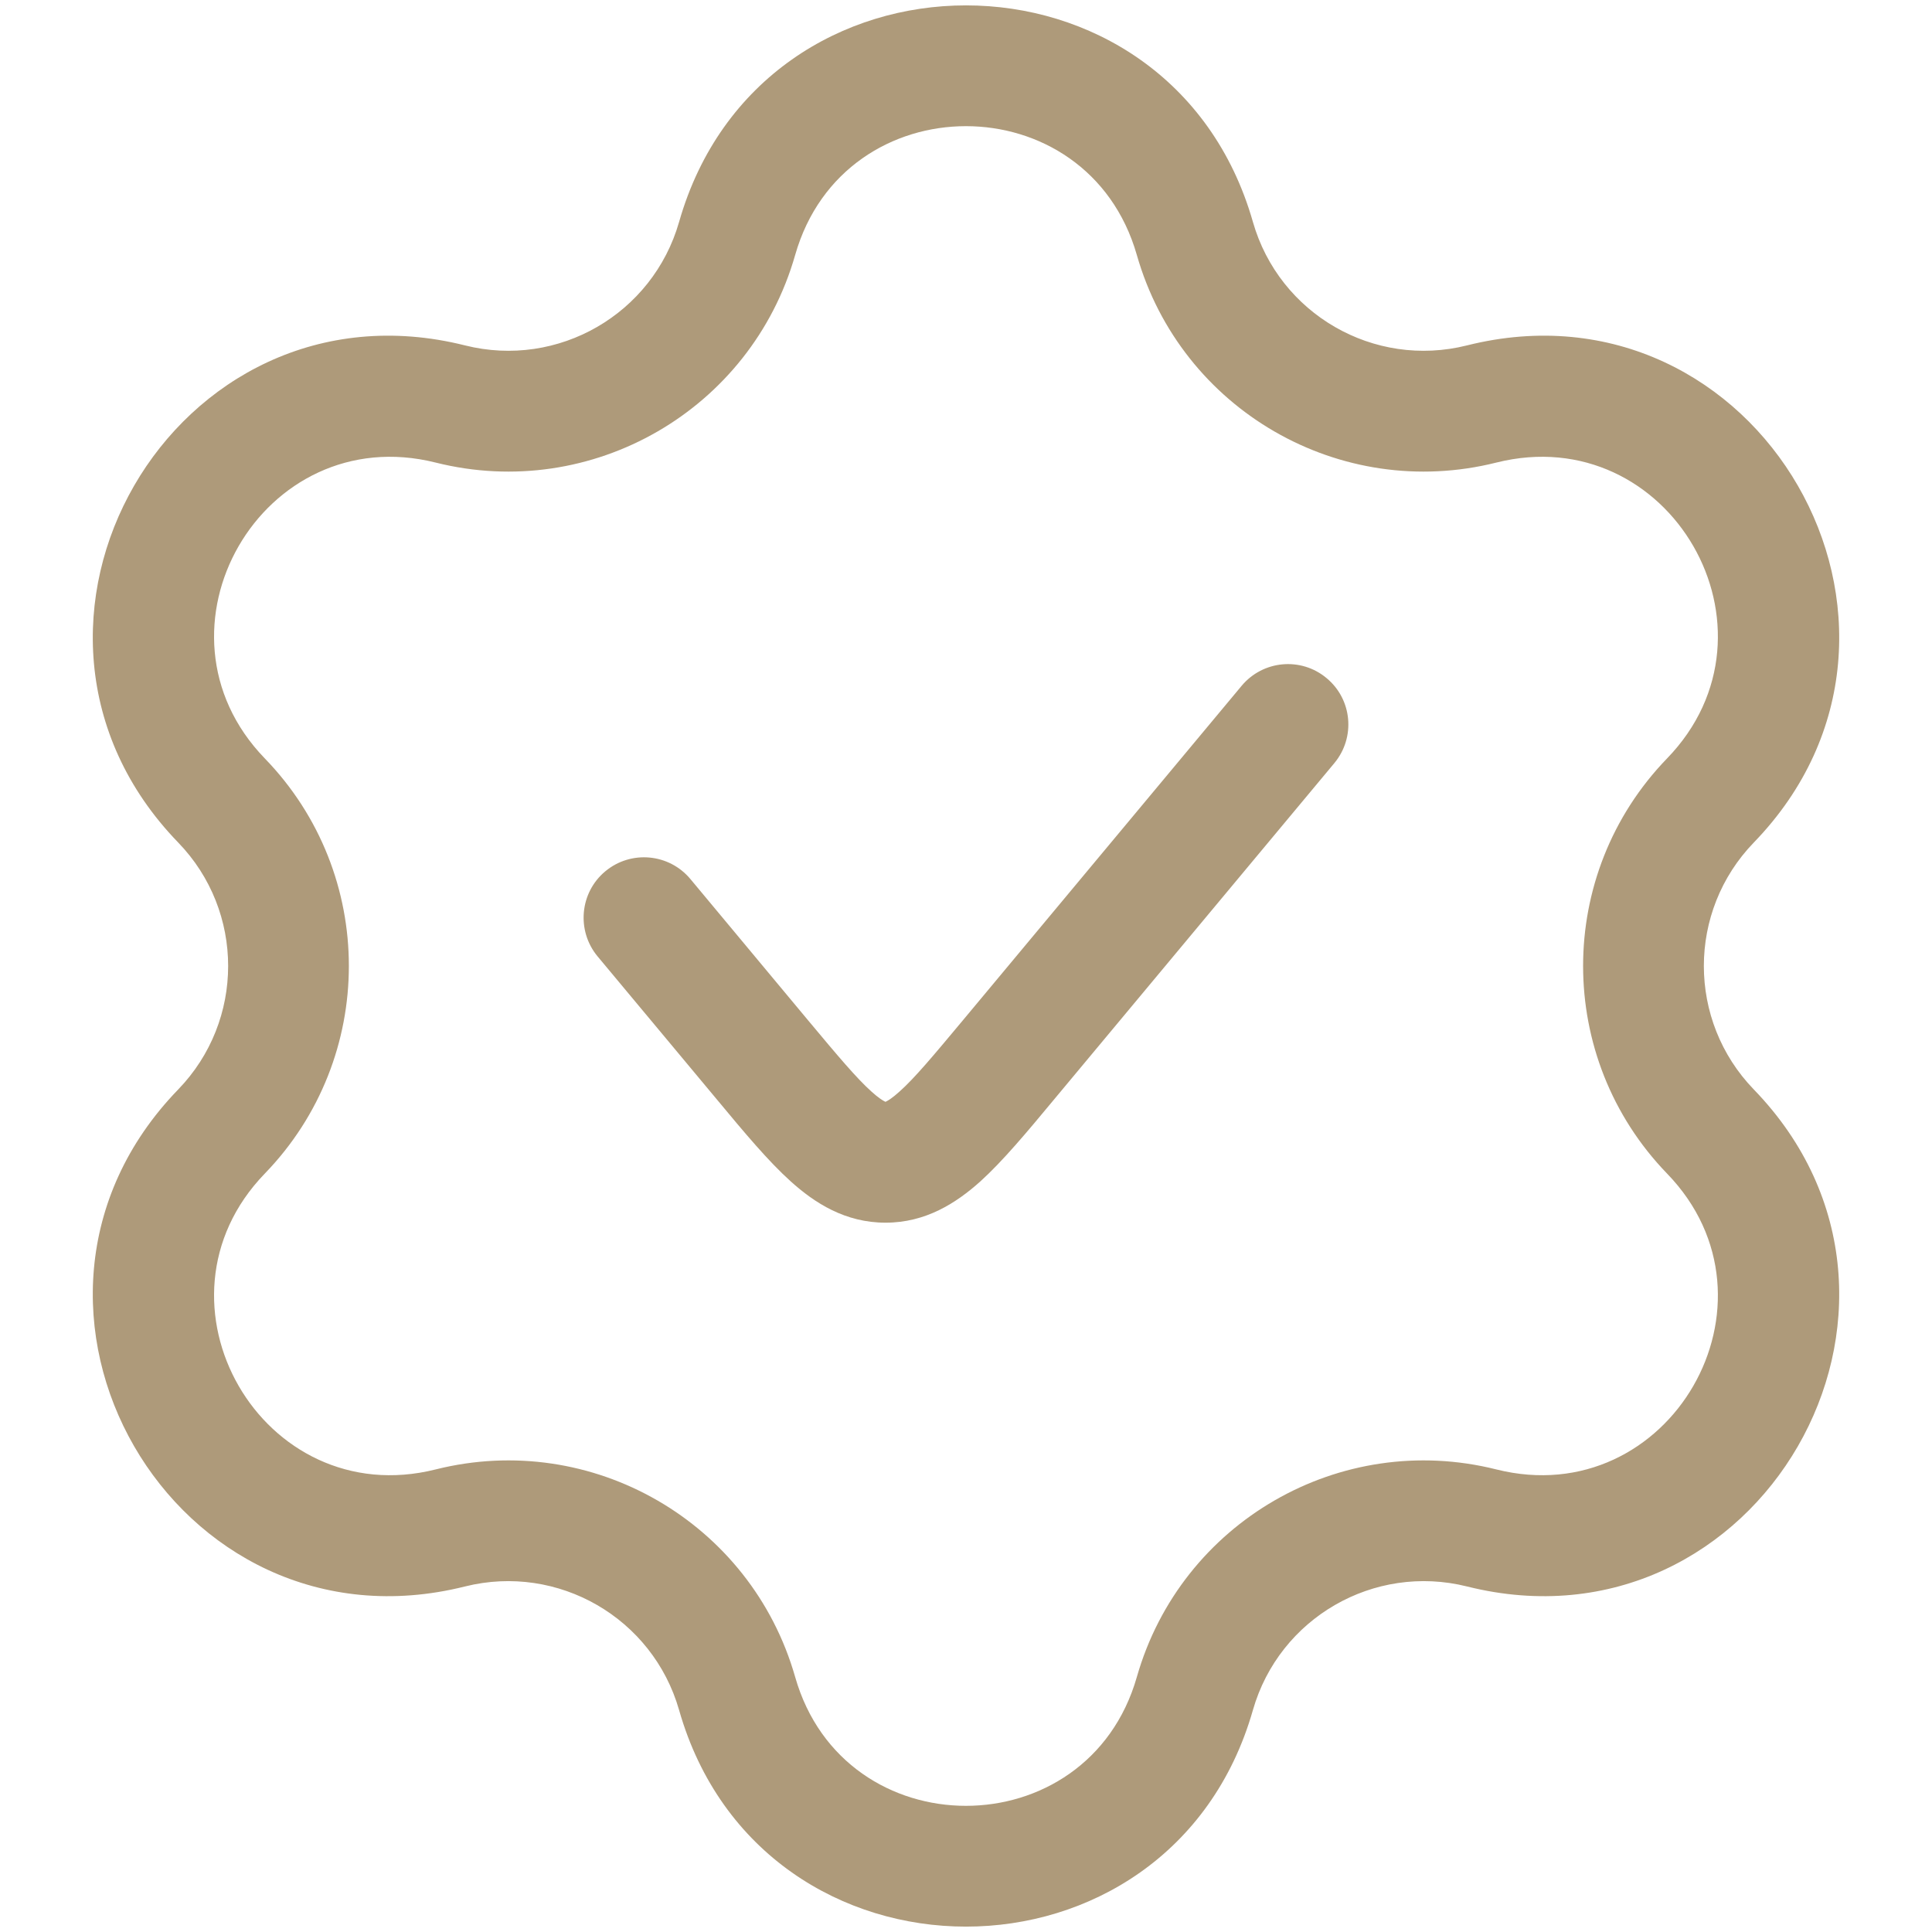 <svg width="14" height="14" viewBox="0 0 14 14" fill="none" xmlns="http://www.w3.org/2000/svg">
<path d="M9.669 5.53C9.824 5.344 9.799 5.068 9.613 4.914C9.428 4.759 9.152 4.784 8.997 4.97L6.977 7.394C6.76 7.654 6.628 7.812 6.518 7.91C6.467 7.956 6.437 7.974 6.423 7.981C6.42 7.983 6.418 7.984 6.417 7.984C6.417 7.984 6.417 7.984 6.417 7.984C6.415 7.984 6.413 7.983 6.41 7.981C6.396 7.974 6.366 7.956 6.315 7.91C6.206 7.812 6.073 7.654 5.856 7.394L5.003 6.37C4.848 6.184 4.572 6.159 4.386 6.314C4.201 6.468 4.176 6.744 4.33 6.93L5.203 7.977C5.394 8.207 5.567 8.414 5.729 8.56C5.904 8.718 6.125 8.86 6.417 8.86C6.708 8.86 6.929 8.718 7.105 8.56C7.266 8.414 7.439 8.207 7.63 7.977L9.669 5.53Z" fill="#AE9A7A"/>
<path fill-rule="evenodd" clip-rule="evenodd" d="M9.079 1.608C8.482 -0.484 5.518 -0.484 4.921 1.608C4.73 2.276 4.044 2.672 3.37 2.503C1.26 1.974 -0.222 4.542 1.291 6.105C1.774 6.604 1.774 7.396 1.291 7.895C-0.222 9.458 1.26 12.025 3.37 11.496C4.044 11.328 4.73 11.724 4.921 12.392C5.518 14.484 8.482 14.484 9.079 12.392C9.27 11.724 9.956 11.328 10.63 11.496C12.74 12.025 14.222 9.458 12.709 7.895C12.226 7.396 12.226 6.604 12.709 6.105C14.222 4.542 12.74 1.974 10.63 2.503C9.956 2.672 9.27 2.276 9.079 1.608ZM5.762 1.848C6.117 0.603 7.882 0.603 8.238 1.848C8.558 2.97 9.711 3.636 10.843 3.352C12.099 3.037 12.981 4.566 12.08 5.496C11.269 6.334 11.269 7.665 12.08 8.504C12.981 9.434 12.099 10.963 10.843 10.648C9.711 10.364 8.558 11.03 8.238 12.152C7.882 13.397 6.117 13.397 5.762 12.152C5.442 11.03 4.289 10.364 3.157 10.648C1.901 10.963 1.019 9.434 1.919 8.504C2.731 7.665 2.731 6.334 1.919 5.496C1.019 4.566 1.901 3.037 3.157 3.352C4.289 3.636 5.442 2.97 5.762 1.848Z" fill="#AE9A7A"/>
</svg>
